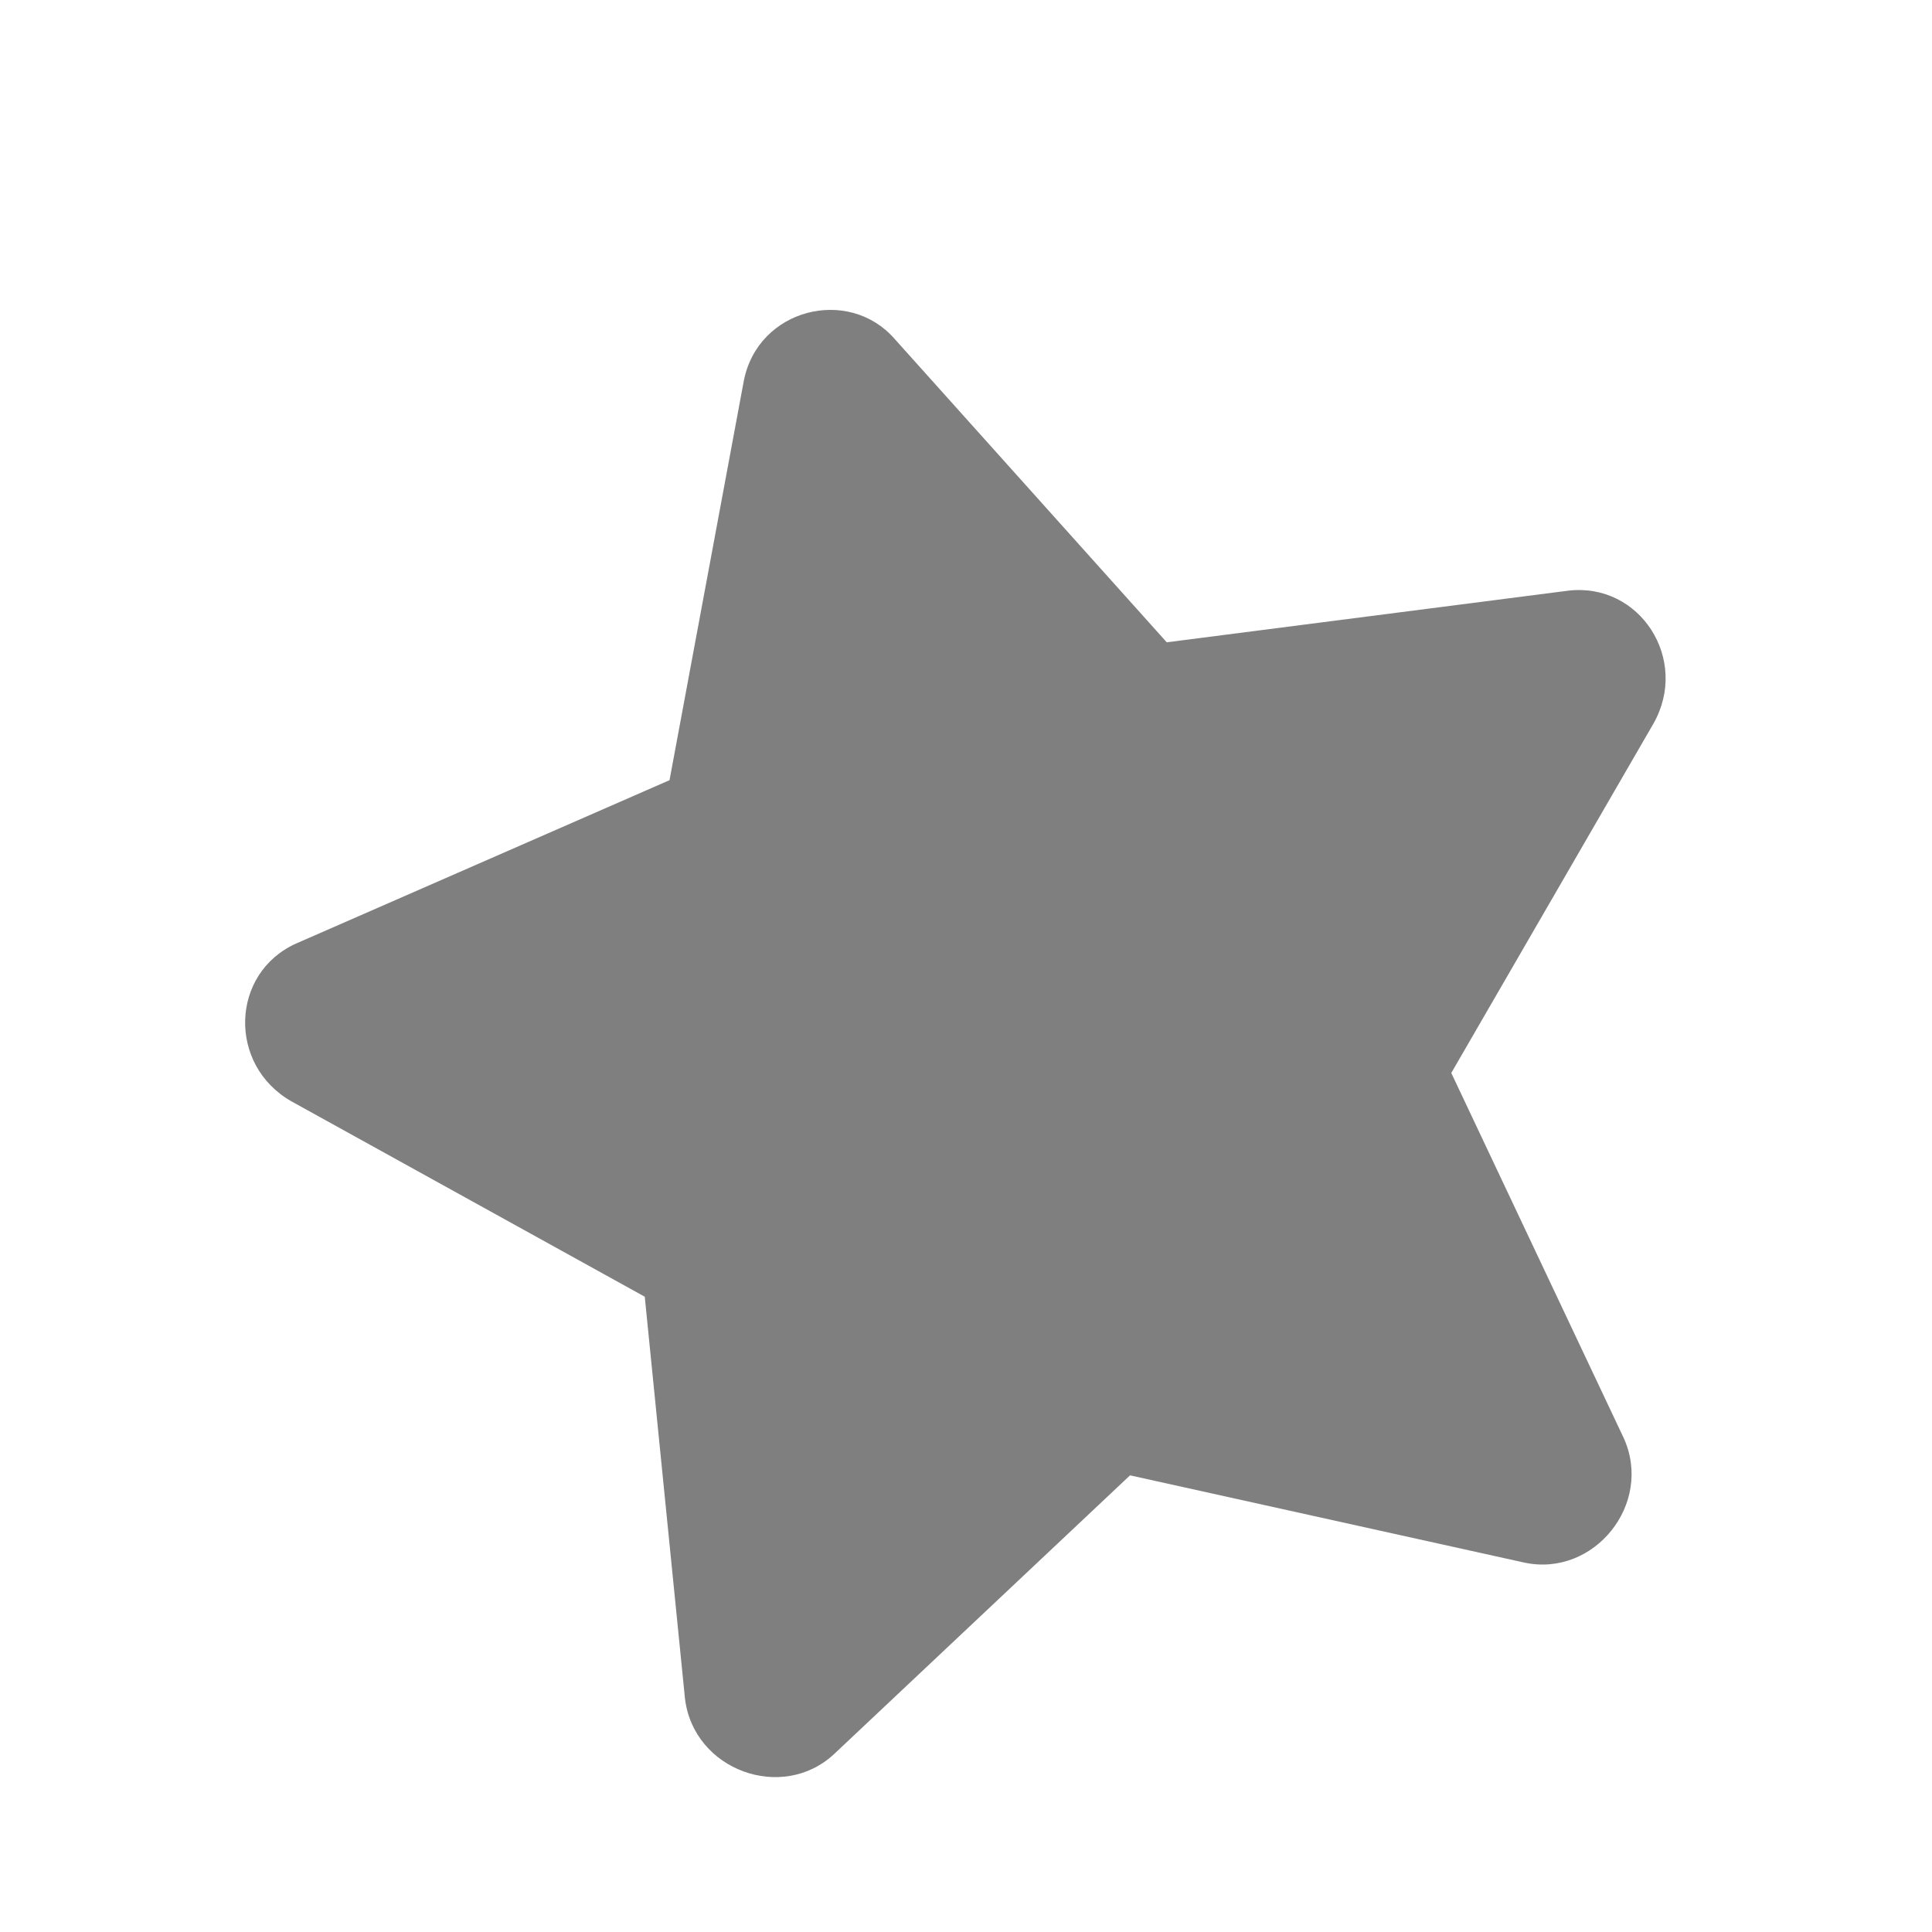 <svg width="11" height="11" viewBox="0 0 11 11" fill="currentColor" xmlns="http://www.w3.org/2000/svg">
<path d="M4.235 2.168C4.316 1.756 4.832 1.629 5.094 1.93L6.643 3.657L8.929 3.363C9.337 3.315 9.621 3.755 9.414 4.12L8.263 6.109L9.245 8.188C9.414 8.563 9.076 8.981 8.68 8.897L6.434 8.4L4.75 9.986C4.454 10.263 3.949 10.079 3.9 9.671L3.671 7.383L1.66 6.271C1.295 6.064 1.312 5.54 1.686 5.372L3.812 4.442L4.235 2.168Z" fill-opacity="0.5"/>
</svg>
